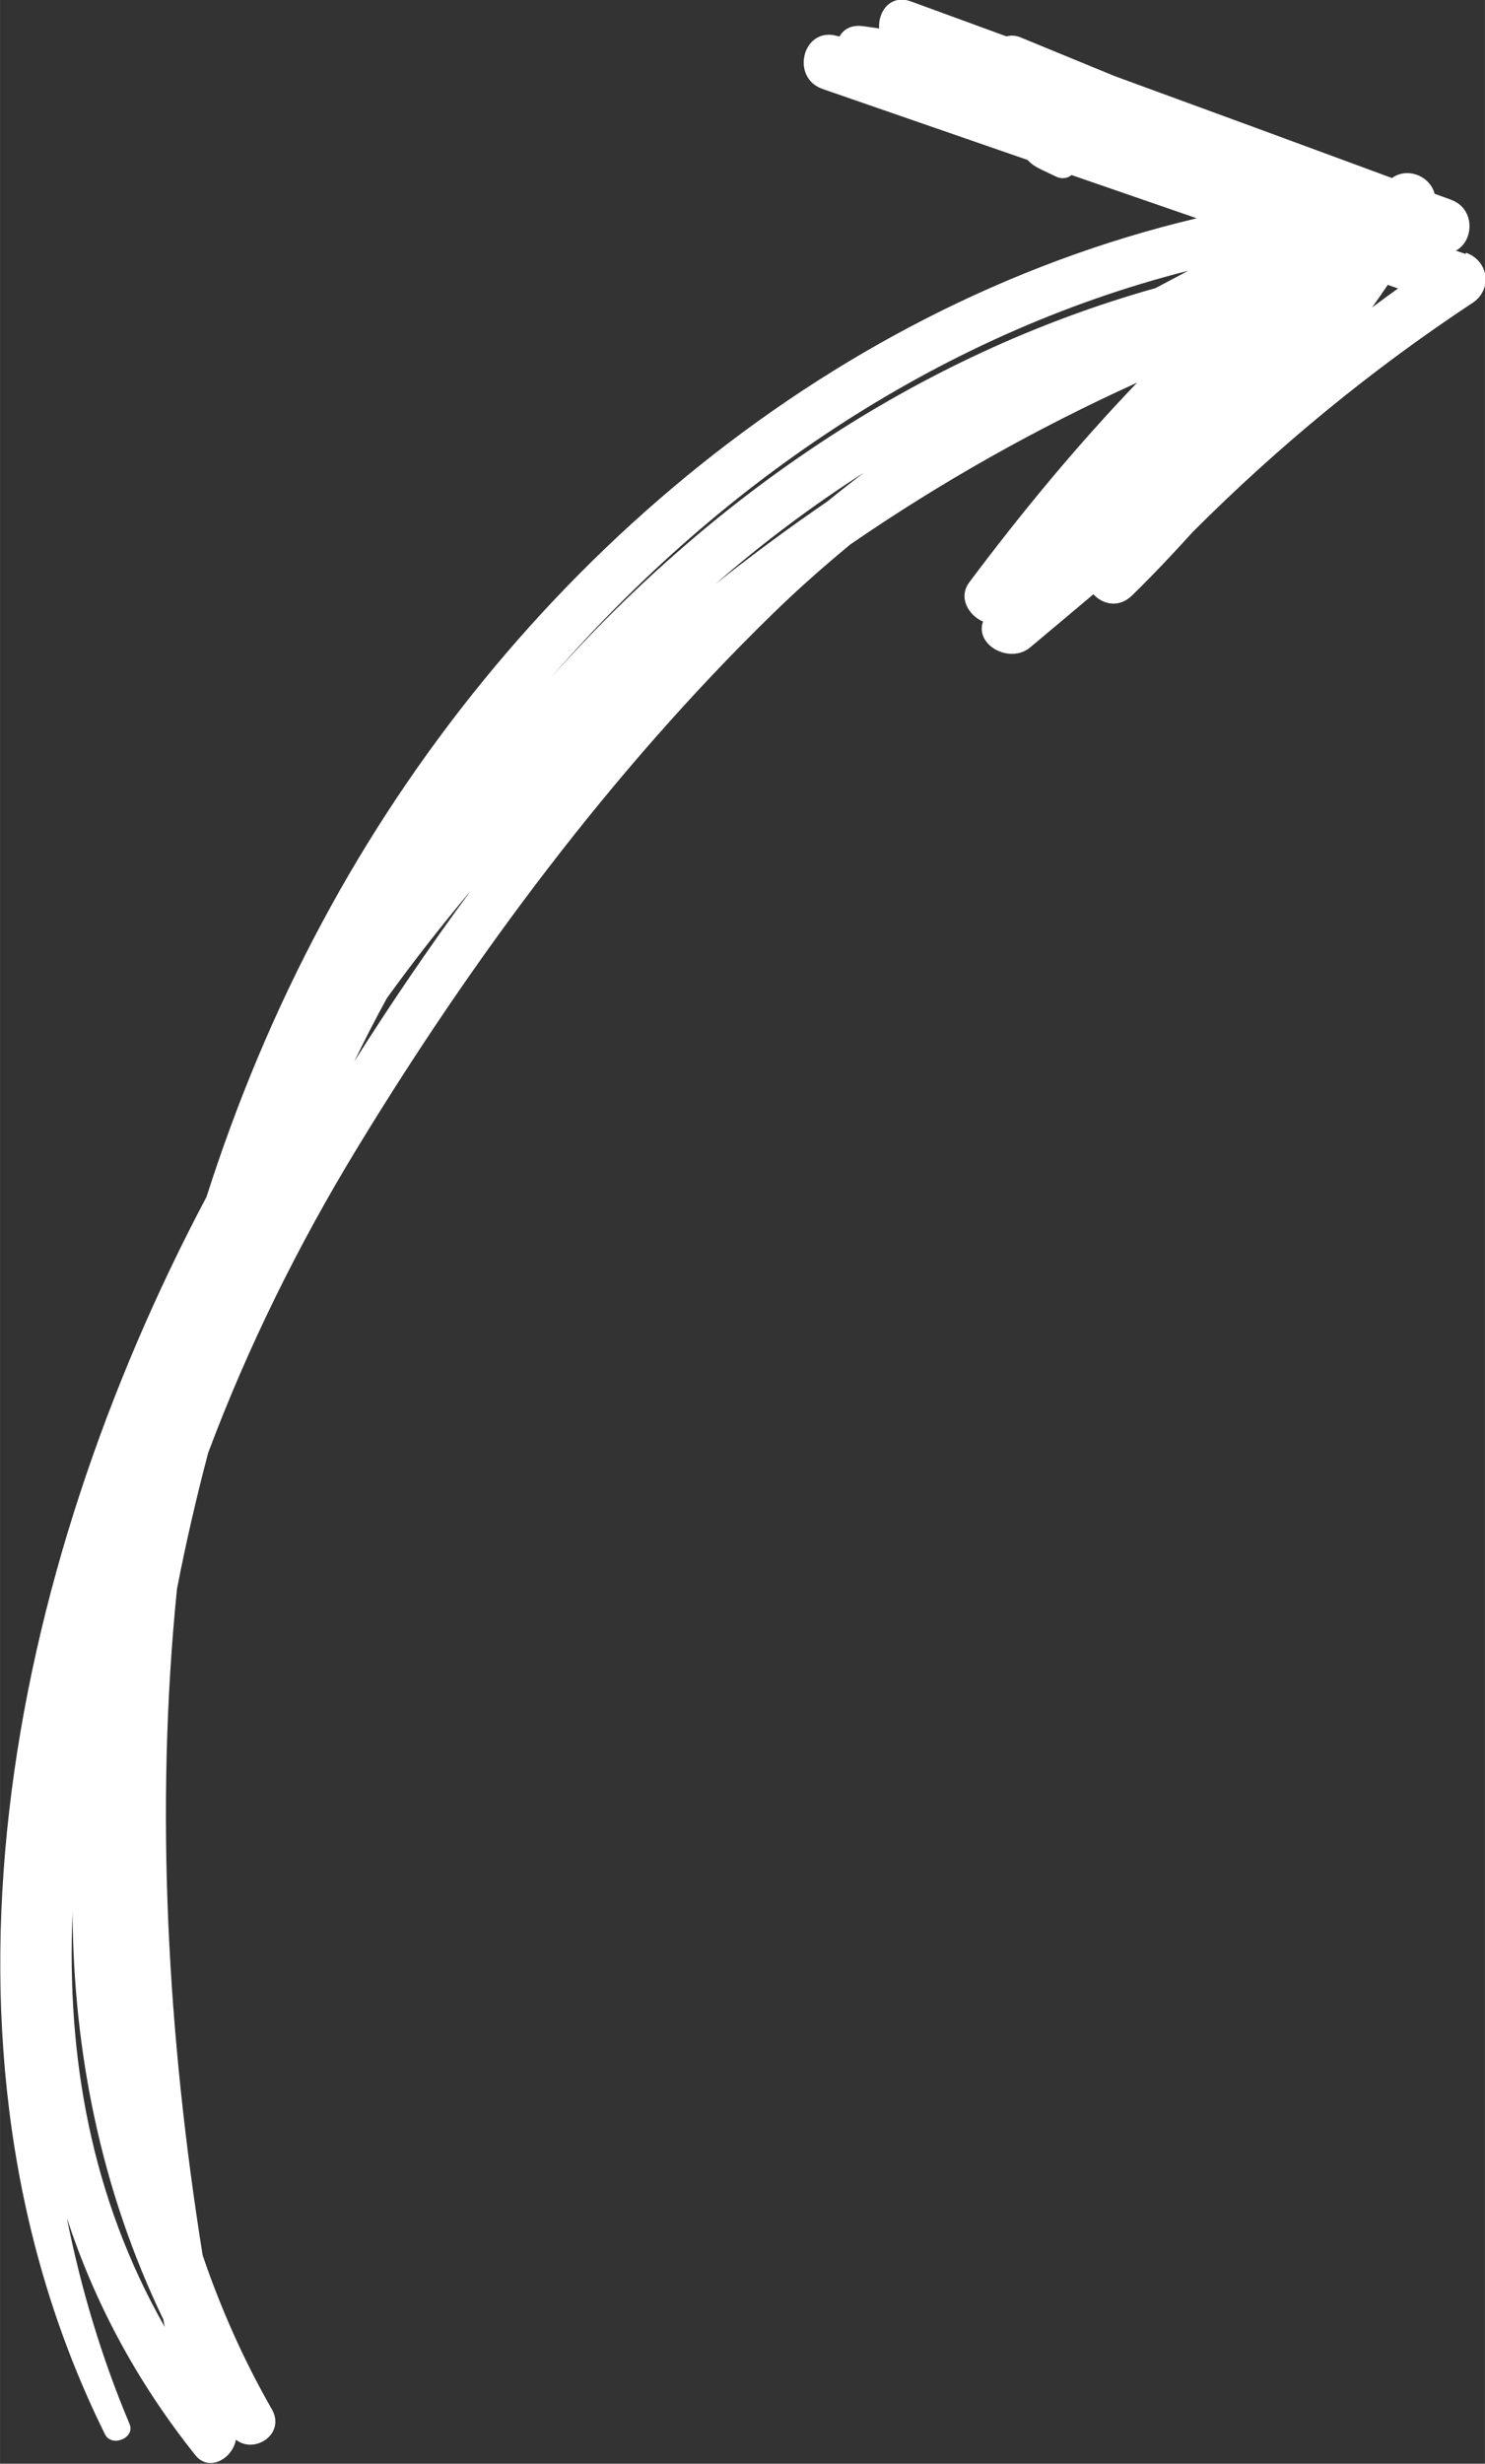 <?xml version="1.0" encoding="UTF-8"?>
<!DOCTYPE svg PUBLIC "-//W3C//DTD SVG 1.1//EN" "http://www.w3.org/Graphics/SVG/1.1/DTD/svg11.dtd">
<!-- Creator: CorelDRAW 2017 -->
<svg xmlns="http://www.w3.org/2000/svg" xml:space="preserve" width="80.472mm" height="133.408mm" version="1.1" style="shape-rendering:geometricPrecision; text-rendering:geometricPrecision; image-rendering:optimizeQuality; fill-rule:evenodd; clip-rule:evenodd"
viewBox="0 0 8047 13341"
  >
 <rect x="0" y="0" width="8047" height="13341" fill="#333333" stroke="none"/>
 <defs>
  <style type="text/css">
   <![CDATA[
    .fil0 {fill:#fff;fill-rule:nonzero}
   ]]>
  </style>
 </defs>
 <g id="">
  <path class="fil0" d="M36000 -11214c-49,-1033 -102,-2066 -159,-3099 -6,-154 -13,-308 -19,-463 72,1186 132,2374 179,3561zm141 4415c-1,49 -7,92 -21,122 0,28 1,57 1,85 -57,-47 -113,-94 -170,-141 -41,-73 -26,-240 -33,-326 -4,-47 -7,-93 -11,-140 18,131 36,262 55,392 14,93 151,83 179,7zm-408 -3708c-15,-451 -28,-902 -37,-1353 -9,-489 -13,-978 -14,-1467 58,1389 116,2778 175,4167 -47,-449 -88,-898 -125,-1347zm-123 1551c26,493 56,985 90,1477 1,15 2,33 3,53 -39,-510 -70,-1019 -93,-1529zm1572 -6722c-255,-608 -531,-1206 -822,-1797 -170,-505 -343,-1008 -520,-1510 -51,-144 -256,-87 -228,63 8,43 18,85 26,127 -2,6 -3,12 -2,19 -9,13 -15,28 -17,47 -11,22 -22,43 -33,65 -11,-7 -23,-11 -36,-15 -3,-7 -7,-15 -10,-22 2,-4 4,-9 6,-13 63,-127 -124,-239 -191,-112 -3,7 -7,13 -10,20 -31,24 -53,60 -53,102 -91,173 -181,346 -270,520 -189,315 -363,638 -519,969 -325,602 -622,1218 -855,1866 -43,118 148,199 204,86 25,-51 50,-102 75,-153 0,0 0,1 0,1 -8,32 -16,64 -23,96 -26,120 153,214 211,89 45,-98 90,-197 135,-295 18,-9 35,-24 47,-48 42,-86 85,-171 128,-257 4,8 6,17 11,25 16,29 52,41 83,34 13,-3 26,-6 40,-9 92,-22 52,-156 -39,-140 105,-19 253,-560 298,-663 55,-125 110,-250 166,-375 138,-278 275,-558 412,-836 -10,253 -20,506 -27,760 -250,3542 -148,7096 245,10628 13,112 189,114 178,0 -13,-131 -24,-262 -36,-392 59,327 193,608 510,460 29,-14 47,-51 47,-82 -41,-3704 -218,-7404 -502,-11097 329,730 660,1460 991,2189 46,101 186,65 223,-19 63,-19 113,-78 85,-151 -4,-10 -7,-19 -11,-29 64,-17 115,-72 83,-148z"/>
  <path class="fil0" d="M-10409 -16400c-20,-109 -44,-217 -72,-325 199,329 352,683 437,1068 9,39 15,79 22,119 -92,-310 -226,-607 -387,-863zm77 621c53,162 94,329 119,506 35,251 21,483 -11,712 -1,-19 -1,-39 -3,-58 -17,-219 -50,-436 -94,-650 4,-171 0,-341 -11,-510zm-222 3419c138,-392 239,-795 294,-1205 34,1 70,-14 96,-55 19,-30 38,-61 55,-93 -106,461 -263,919 -445,1352zm-822 -5210c-118,-206 -249,-403 -394,-587 200,165 393,340 574,524 156,276 276,570 366,874 0,4 2,9 4,13 12,42 26,83 37,125 -165,-334 -363,-652 -587,-950zm302 5683c-418,958 -1053,1928 -1848,2656 89,-98 177,-197 261,-300 665,-809 1288,-1831 1723,-2926 -38,192 -84,382 -136,569zm-4818 4568c-38,6 -75,9 -113,14 555,-137 1078,-363 1562,-657 194,-71 380,-154 559,-248 1,47 23,95 58,127 -610,379 -1302,646 -2066,765zm-1859 -478c618,113 1243,169 1875,127 -51,15 -102,30 -154,44 -561,141 -1148,187 -1721,128 -47,-5 -91,-8 -131,-10 -67,-2 -176,-10 -241,2 -177,32 -236,202 -59,299 94,52 314,116 431,136 329,68 667,105 1008,112 1646,30 3221,-722 4351,-1899 328,-342 614,-716 859,-1113 314,-411 593,-851 832,-1314 692,-1337 1349,-3097 941,-4607 -201,-743 -633,-1374 -1166,-1920 -229,-395 -528,-765 -908,-1100 -827,-727 -1817,-1126 -2858,-1288 -712,-220 -1455,-283 -2203,-55 -28,8 -47,23 -64,40 -95,12 -189,25 -284,40 765,-210 1528,-428 2289,-655 56,-17 89,-51 104,-90 21,-6 43,-13 64,-19 195,-59 114,-349 -84,-304 -3,1 -6,1 -9,2 15,-34 16,-72 6,-108 23,-102 -48,-218 -182,-181 -814,224 -1621,467 -2425,721 -155,46 -309,93 -463,140 -179,43 -357,87 -536,131 -22,0 -43,5 -63,15 -53,13 -105,26 -158,39 -10,2 -19,6 -27,10 -143,-66 -269,99 -204,210 -19,61 -6,130 63,164 416,201 835,395 1255,587 24,13 47,26 70,39 720,515 1475,975 2270,1375 127,64 232,-41 224,-147 136,21 268,-150 142,-259 -76,-66 -155,-129 -234,-193 -5,-43 -26,-85 -67,-111 -86,-57 -174,-111 -261,-167 -1,0 -1,-1 -2,-1 -2,-1 -4,-2 -6,-4 -123,-79 -246,-159 -370,-237 -294,-199 -596,-385 -904,-562 693,37 1397,101 2073,260 1075,372 2061,977 2817,1855 48,56 94,113 140,170 540,901 807,1994 897,3015 14,163 21,327 24,491 -480,2228 -1873,4650 -3882,5814 -1009,316 -2047,288 -3070,101 -123,-11 -173,27 -181,110 1,74 58,140 181,174zm3172 -12025c-109,-37 -219,-72 -330,-105 82,11 163,24 245,37 122,41 242,88 361,138 -91,-25 -184,-49 -276,-71z"/>
  <path class="fil0" d="M48327 -11810c-94,83 -194,158 -298,228 -8,-22 -16,-44 -24,-66 396,-316 713,-731 919,-1213 186,-435 281,-868 301,-1292 22,877 -205,1735 -899,2343zm-198 -5240c-388,-586 -877,-1100 -1426,-1489 1066,588 1828,1592 2222,2744 -191,-453 -463,-876 -796,-1256zm-1913 -1405c-19,-29 -39,-58 -58,-87 128,75 252,154 372,239 -103,-54 -209,-105 -315,-152zm-199 -299c-61,-92 -124,-184 -186,-275 31,6 61,12 91,18 -22,59 -3,134 76,161 23,8 45,16 68,25 -23,19 -39,44 -49,71zm1788 9270c-24,121 -52,239 -83,356 109,-623 116,-1271 41,-1826 -7,-50 -16,-98 -25,-146 41,-20 82,-40 123,-61 104,526 61,1093 -56,1677zm-141 -1927c38,-22 75,-46 112,-70 5,15 11,30 16,46 -38,21 -78,39 -117,59 -3,-12 -7,-23 -11,-35zm-116 -321c-278,-638 -780,-1126 -1426,-1454 361,172 690,397 930,613 267,241 461,504 598,784 -34,19 -68,39 -102,57zm-2836 -155c-164,-83 -330,-186 -461,-320 -172,-399 -20,-820 516,-935 880,-188 1708,560 2098,1275 55,100 104,209 150,322 -764,177 -1618,6 -2302,-342zm1134 894c-476,-21 -990,-125 -1401,-376 -394,-242 -708,-690 -683,-1136 44,168 128,317 240,448 51,104 119,206 208,304 466,517 1161,752 1851,762 -71,1 -143,0 -214,-3zm888 -7854c486,98 971,196 1457,293 165,33 246,-184 131,-263 24,-63 11,-139 -55,-175 -17,-51 -59,-95 -124,-104 -230,-30 -459,-67 -687,-110 -114,-30 -229,-58 -345,-81 -272,-67 -546,-128 -822,-179 -315,-81 -628,-168 -939,-258 -1,-2 -2,-3 -3,-5 -49,-68 -126,-76 -186,-50 -15,-4 -31,-9 -46,-13 -35,-10 -69,4 -93,29 -86,-136 -284,-39 -260,98 -4,16 -6,32 -5,50 -7,31 -4,65 17,97 24,39 47,77 71,116 -141,32 -123,266 42,282 36,3 71,7 107,10 393,802 786,1605 1179,2407 35,71 112,81 174,55 16,30 31,60 46,90 82,156 309,19 234,-137 -13,-28 -28,-56 -42,-85 35,7 71,-5 98,-28 85,125 317,34 260,-121 -85,-229 -186,-453 -297,-672 27,-113 -15,-238 -84,-362 465,260 895,586 1257,970 533,776 860,1693 906,2650 30,624 -42,1286 -342,1819 -144,216 -313,412 -504,582 -97,-191 -220,-374 -373,-548 -712,-812 -2115,-1572 -3194,-1103 -996,432 -1039,1638 -236,2293 833,680 2149,710 3136,408 310,1450 -9,3367 -1328,3983 -1025,478 -2633,-377 -3310,-808 -181,-115 -326,63 -136,222 428,314 1029,632 1563,827 -1124,-329 -1701,-767 -1875,-915 -17,-14 -27,-24 -42,-30 -17,-8 -40,-13 -58,-4 -25,13 -29,49 -2,84 19,25 33,38 63,61 -39,-21 -78,-2 -79,30 0,25 17,35 34,49 16,12 30,26 46,36 334,216 519,366 1196,654 858,364 1704,447 2477,205 1146,-409 1882,-1327 2195,-2485 207,-768 321,-1576 152,-2319 579,-368 1039,-902 1255,-1576 681,-2126 -571,-5005 -2628,-5968z"/>
  <path class="fil0" d="M876 -8870c8,-54 14,-108 21,-162 63,-7 120,-52 117,-134 -7,-254 -20,-509 -38,-764 39,-774 2,-1549 -110,-2313 34,147 66,295 95,444 102,538 164,1083 183,1631 13,408 2,959 -268,1298zm-1472 -6884c116,185 227,374 332,567 264,597 477,1217 637,1850 -247,-839 -567,-1652 -969,-2417zm-247 472c-580,-1078 -1306,-2080 -2161,-2957 -85,-87 -172,-174 -260,-260 909,753 1681,1676 2269,2705 475,832 826,1715 1069,2628 -246,-729 -553,-1438 -917,-2116zm-3129 -4294c709,362 1343,901 1894,1521 -576,-571 -1210,-1082 -1894,-1521zm-748 -223c-113,-59 -228,-117 -345,-172 128,27 254,62 377,101 -16,21 -28,45 -32,71zm995 -996c-97,-7 -194,-15 -292,-22 147,-1 294,-3 440,-6 6,14 14,26 25,36 -58,-3 -116,-5 -173,-8zm5075 9724c-139,-1181 -466,-2332 -953,-3416 -130,-289 -272,-572 -424,-849 -73,-165 -150,-328 -231,-489 -1034,-2060 -2916,-4342 -5381,-4499 243,-1 486,-14 728,-21 733,-21 1466,-52 2198,-89 185,-9 183,-271 0,-285 -95,-7 -190,-14 -285,-21 -15,-7 -32,-12 -51,-13 -81,-6 -162,-11 -243,-16 93,-8 186,-16 280,-27 175,-21 190,-247 32,-289 -23,-21 -54,-36 -95,-37 -127,-3 -253,-4 -380,-6 -1150,-90 -2301,-128 -3454,-107 -51,1 -87,21 -110,49 -71,0 -140,49 -149,114 -116,-62 -286,59 -193,185 563,769 1135,1536 1802,2211 339,438 696,863 1073,1270 109,118 279,-56 175,-175 -38,-43 -75,-86 -112,-129 80,31 155,-35 171,-113 66,63 130,127 196,191 132,127 318,-64 199,-199 -619,-707 -1238,-1414 -1856,-2122 49,19 97,38 146,58 967,461 1788,1215 2511,1994 802,864 1485,1837 2031,2882 945,1810 1461,3810 1515,5843 -9,228 -22,455 -41,682 -3,34 13,68 38,94 -2,67 -3,135 -6,202 -7,155 243,192 274,37 20,-99 38,-197 56,-296 804,-507 636,-1799 540,-2612z"/>
  <path class="fil0" d="M4484 2715c-208,142 -411,292 -609,449 255,-222 524,-424 807,-605 -67,51 -133,103 -198,156zm-1537 999c919,-1075 2124,-1900 3492,-2248 -59,31 -118,63 -177,94 -1299,365 -2428,1143 -3316,2154zm-1027 2033c56,-115 115,-230 177,-343 144,-199 296,-393 454,-581 -222,301 -432,610 -631,924zm5599 -4205c19,7 38,13 57,20 -48,34 -94,68 -141,103 29,-40 57,-81 85,-122zm-7126 8813c5,756 154,1504 492,2205 2,14 5,27 8,41 -400,-702 -533,-1465 -500,-2245zm7548 -8980c-17,-6 -35,-12 -52,-18 97,-49 109,-225 -25,-275 -30,-11 -60,-22 -90,-33 -23,-93 -145,-147 -231,-85 -501,-185 -1002,-369 -1503,-552 -170,-70 -341,-140 -511,-210 -27,-11 -52,-11 -75,-5 -172,-63 -345,-126 -517,-189 -111,-41 -180,54 -173,146 -19,-3 -37,-5 -56,-8 0,0 0,0 0,0l0 0c-13,-2 -26,-4 -39,-5 -59,-6 -99,19 -120,57 -4,-1 -8,-2 -12,-3 -185,-54 -258,225 -79,287 370,128 740,256 1110,384 36,37 50,40 154,90 33,16 63,9 85,-8 226,78 452,156 678,234 -2040,484 -3749,1966 -4739,3812 -257,479 -464,977 -627,1487 -1077,2032 -1591,4602 -550,6701 36,72 165,20 133,-56 -153,-363 -264,-736 -340,-1116 146,446 371,877 696,1284 76,96 204,16 220,-83 103,80 271,-32 195,-165 -153,-267 -277,-546 -375,-834 -190,-1188 -260,-2411 -139,-3608 48,-248 105,-494 169,-737 215,-574 490,-1128 802,-1641 632,-1040 1385,-2053 2258,-2903 135,-132 276,-256 420,-375 490,-337 1011,-630 1554,-876 -327,341 -627,704 -910,1082 -60,81 -5,177 75,212 -46,128 146,231 255,140 115,-96 229,-192 343,-288 50,55 138,76 209,7 114,-111 223,-227 330,-345 463,-463 966,-877 1516,-1240 109,-72 87,-228 -35,-271z"/>
  <path class="fil0" d="M55999 -12986c-160,349 -365,674 -589,988 227,-364 438,-754 612,-1159 -6,57 -14,114 -23,171zm-2630 3259c231,-694 618,-1347 1066,-1900 254,-314 528,-601 786,-893 -634,918 -1445,1763 -1852,2792zm1139 3910c38,39 77,78 117,115 69,72 142,141 218,204 -837,-419 -1442,-1282 -1632,-2208 -7,-33 -12,-65 -18,-98 176,792 650,1512 1315,1987zm2967 -10890c-13,-12 -26,-24 -39,-35 15,-48 7,-103 -38,-147 -736,-740 -1473,-1481 -2209,-2221 -6,-48 -12,-97 -15,-147 -10,-162 -265,-219 -300,-41 -14,74 -30,149 -45,224 -117,-4 -212,143 -116,261 16,19 32,38 48,57 -244,1118 -532,2286 -338,3411 18,104 104,127 180,100 1,6 2,12 3,18 -4,62 -9,123 -13,185 -10,152 173,172 250,75 57,4 118,-21 148,-76 85,37 202,-7 213,-132 47,-497 86,-996 119,-1494 277,689 537,1466 656,2234 -50,302 -147,598 -298,876 -361,665 -977,1147 -1448,1728 -398,492 -737,1029 -982,1614 -474,1133 -556,2422 27,3531 510,970 1444,1683 2557,1738 175,9 177,-226 38,-282 -219,-90 -426,-200 -620,-330 42,-62 40,-148 -47,-186 -202,-90 -390,-200 -562,-327 -16,-17 -31,-33 -47,-50 -81,-115 -158,-233 -230,-353 -334,-556 -634,-1173 -628,-1835 8,-931 510,-1717 1068,-2447 1,-1 2,-1 3,-1 788,-471 1258,-1269 1447,-2142 245,-559 385,-1154 376,-1797 -6,-455 -81,-900 -218,-1324 -118,-510 -364,-999 -776,-1440 -27,-29 -57,-42 -86,-44 -16,-54 -40,-135 -56,-197 145,192 306,376 473,557 283,329 578,647 888,952 95,94 216,31 248,-65 11,2 20,5 31,7 117,18 232,-97 187,-202 136,35 278,-136 152,-252z"/>
 </g>
</svg>
